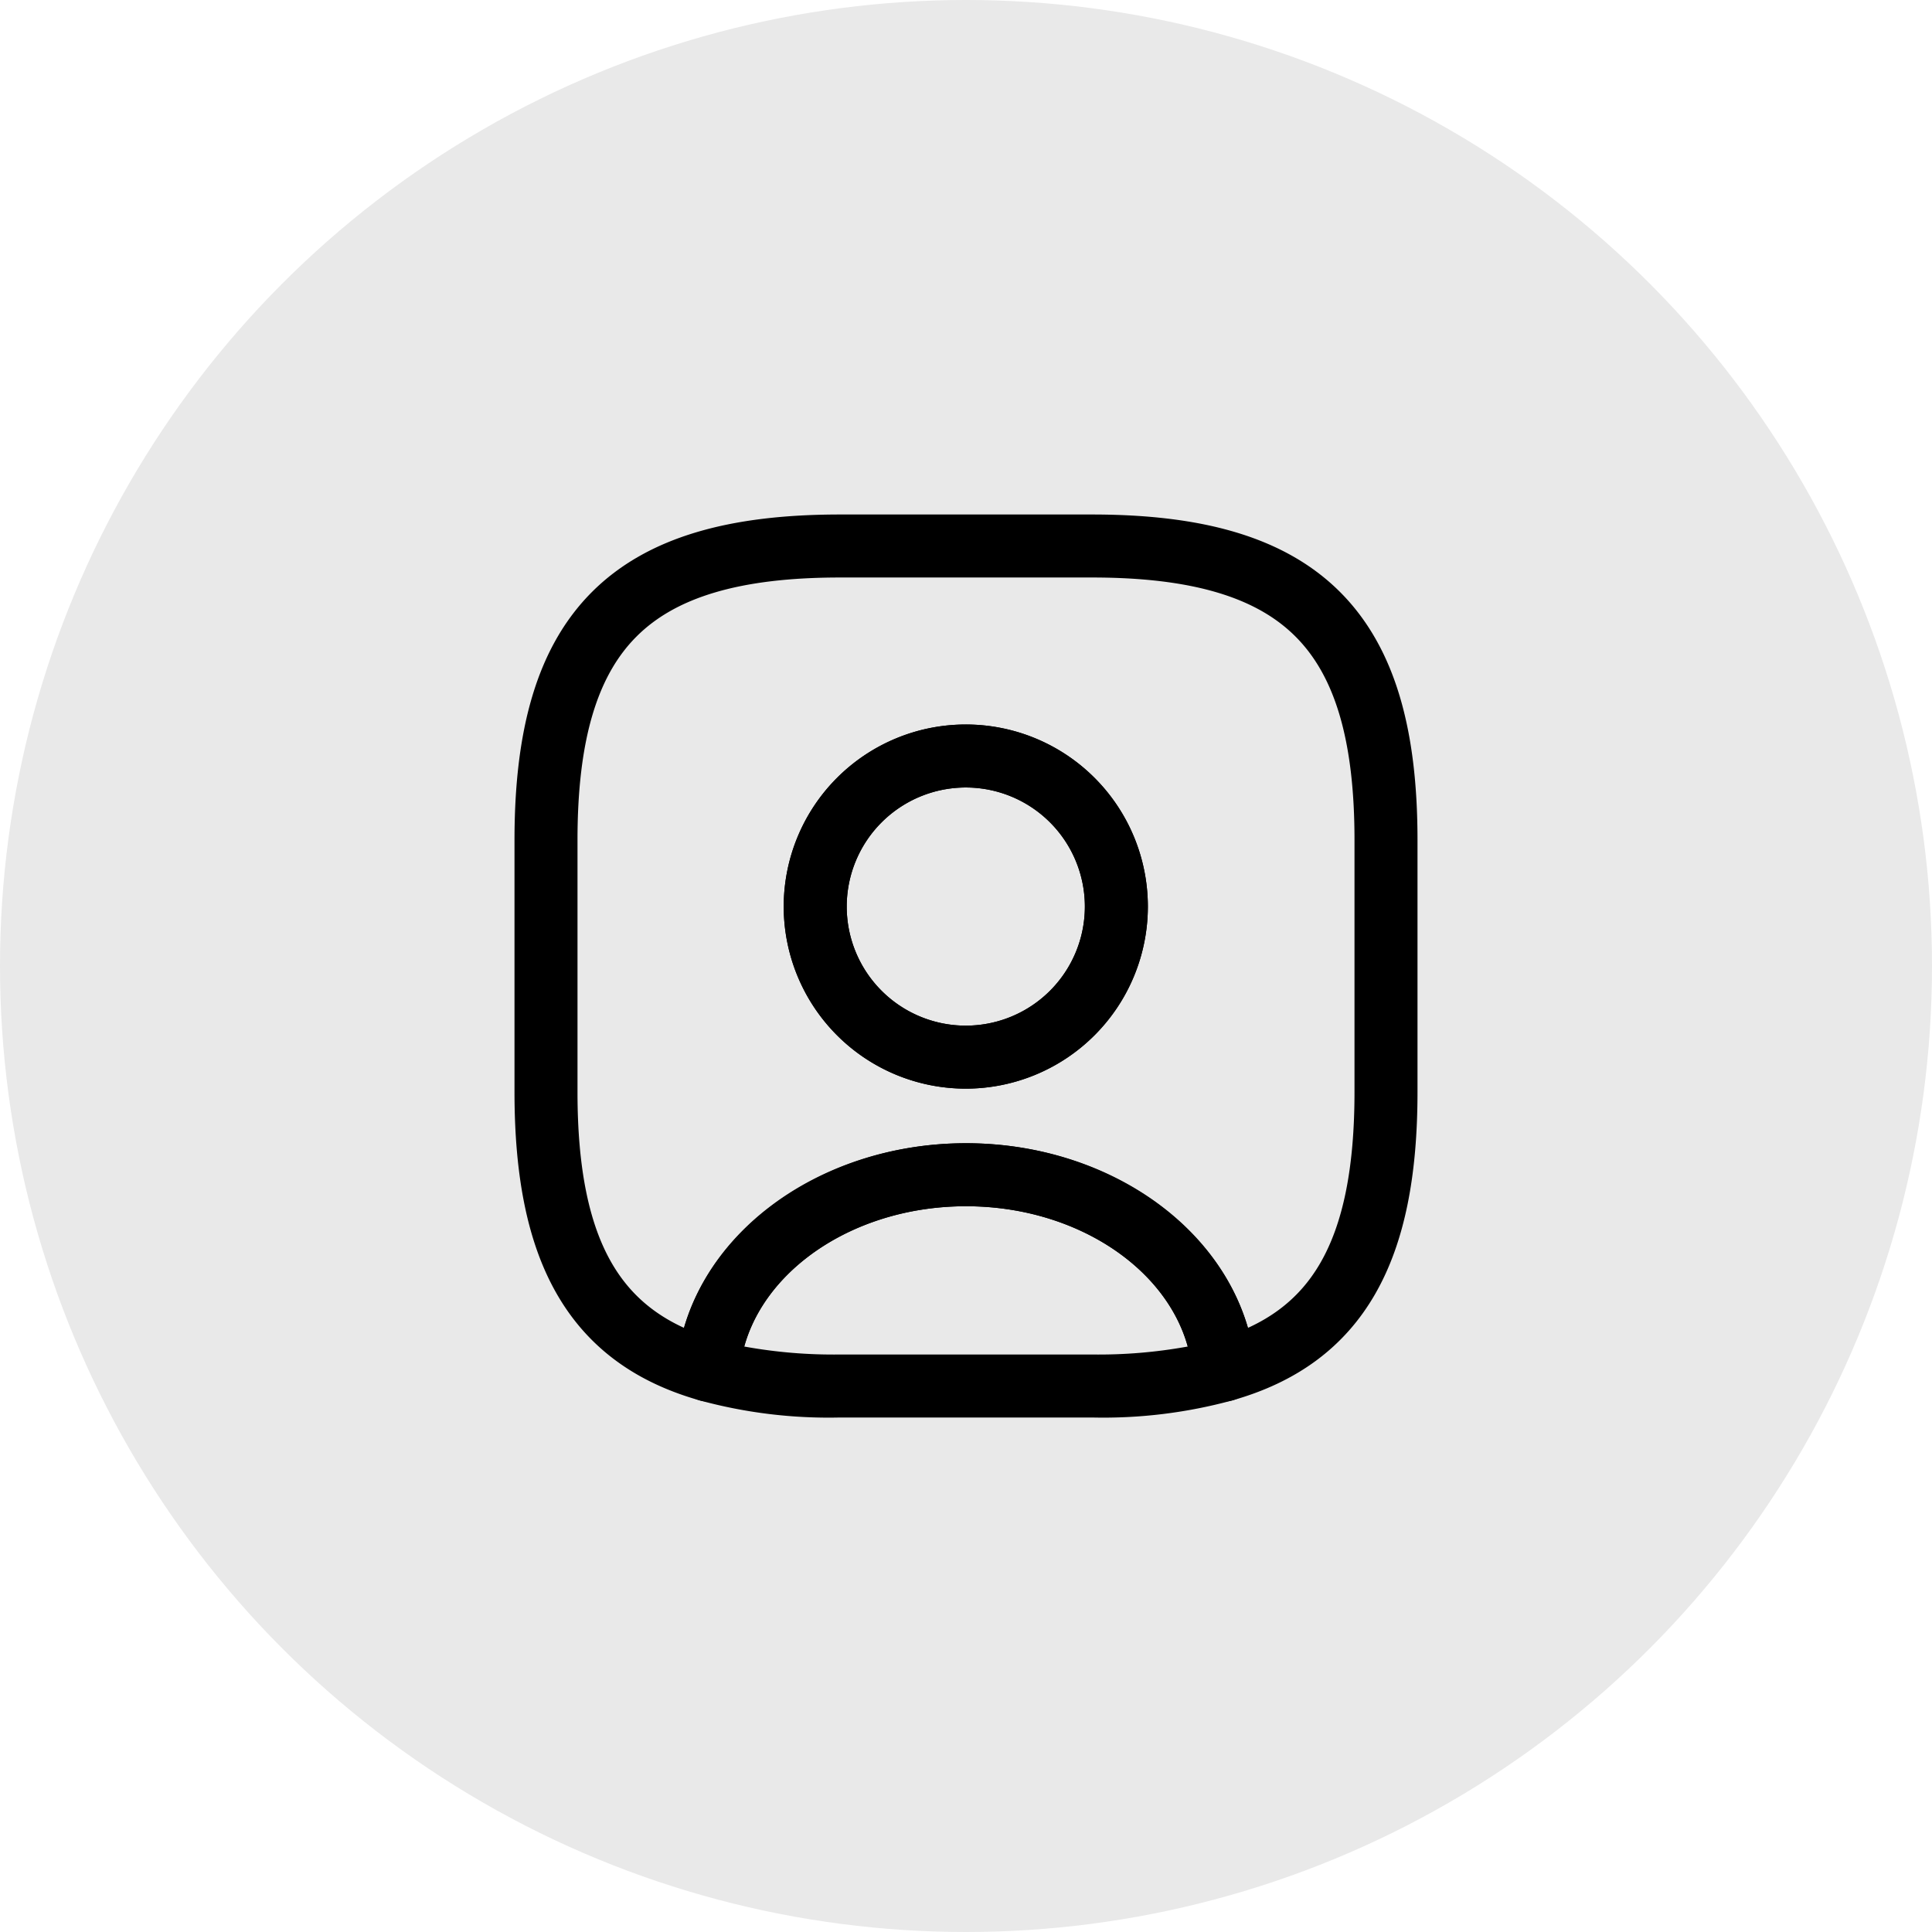 <svg xmlns="http://www.w3.org/2000/svg" width="46" height="46" viewBox="0 0 46 46">
  <g id="Icon" transform="translate(-297 -725)">
    <circle id="Ellipse_511" data-name="Ellipse 511" cx="23" cy="23" r="23" transform="translate(297 725)" fill="#e9e9e9"/>
    <g id="user-square" transform="translate(-440 548)">
      <path id="Vector" d="M9.891,6.53h-6a11.662,11.662,0,0,1-3.35-.41A.767.767,0,0,1,0,5.34C.251,2.35,3.281,0,6.891,0s6.63,2.34,6.89,5.34a.738.738,0,0,1-.54.78A11.662,11.662,0,0,1,9.891,6.53ZM1.611,4.84a11.848,11.848,0,0,0,2.28.19h6a11.848,11.848,0,0,0,2.28-.19c-.53-1.92-2.72-3.34-5.28-3.34S2.141,2.92,1.611,4.84Z" transform="translate(753.109 204.22)"/>
      <path id="Vector-2" data-name="Vector" d="M13,0H7C2,0,0,2,0,7v6c0,3.78,1.14,5.85,3.86,6.62.22-2.6,2.89-4.65,6.14-4.65s5.92,2.05,6.14,4.65C18.86,18.85,20,16.78,20,13V7C20,2,18,0,13,0ZM10,12.17a3.585,3.585,0,1,1,3.58-3.59A3.585,3.585,0,0,1,10,12.17Z" transform="translate(750 190)" fill="none" stroke="#000" stroke-linecap="round" stroke-linejoin="round" stroke-width="1.5"/>
      <path id="Vector-3" data-name="Vector" d="M4.33,8.67A4.335,4.335,0,1,1,8.66,4.33,4.34,4.34,0,0,1,4.33,8.67Zm0-7.17A2.835,2.835,0,1,0,7.16,4.33,2.834,2.834,0,0,0,4.33,1.5Z" transform="translate(755.67 194.25)"/>
      <path id="Vector-4" data-name="Vector" d="M0,0H24V24H0Z" transform="translate(748 188)" fill="none" opacity="0"/>
    </g>
  </g>
</svg>
